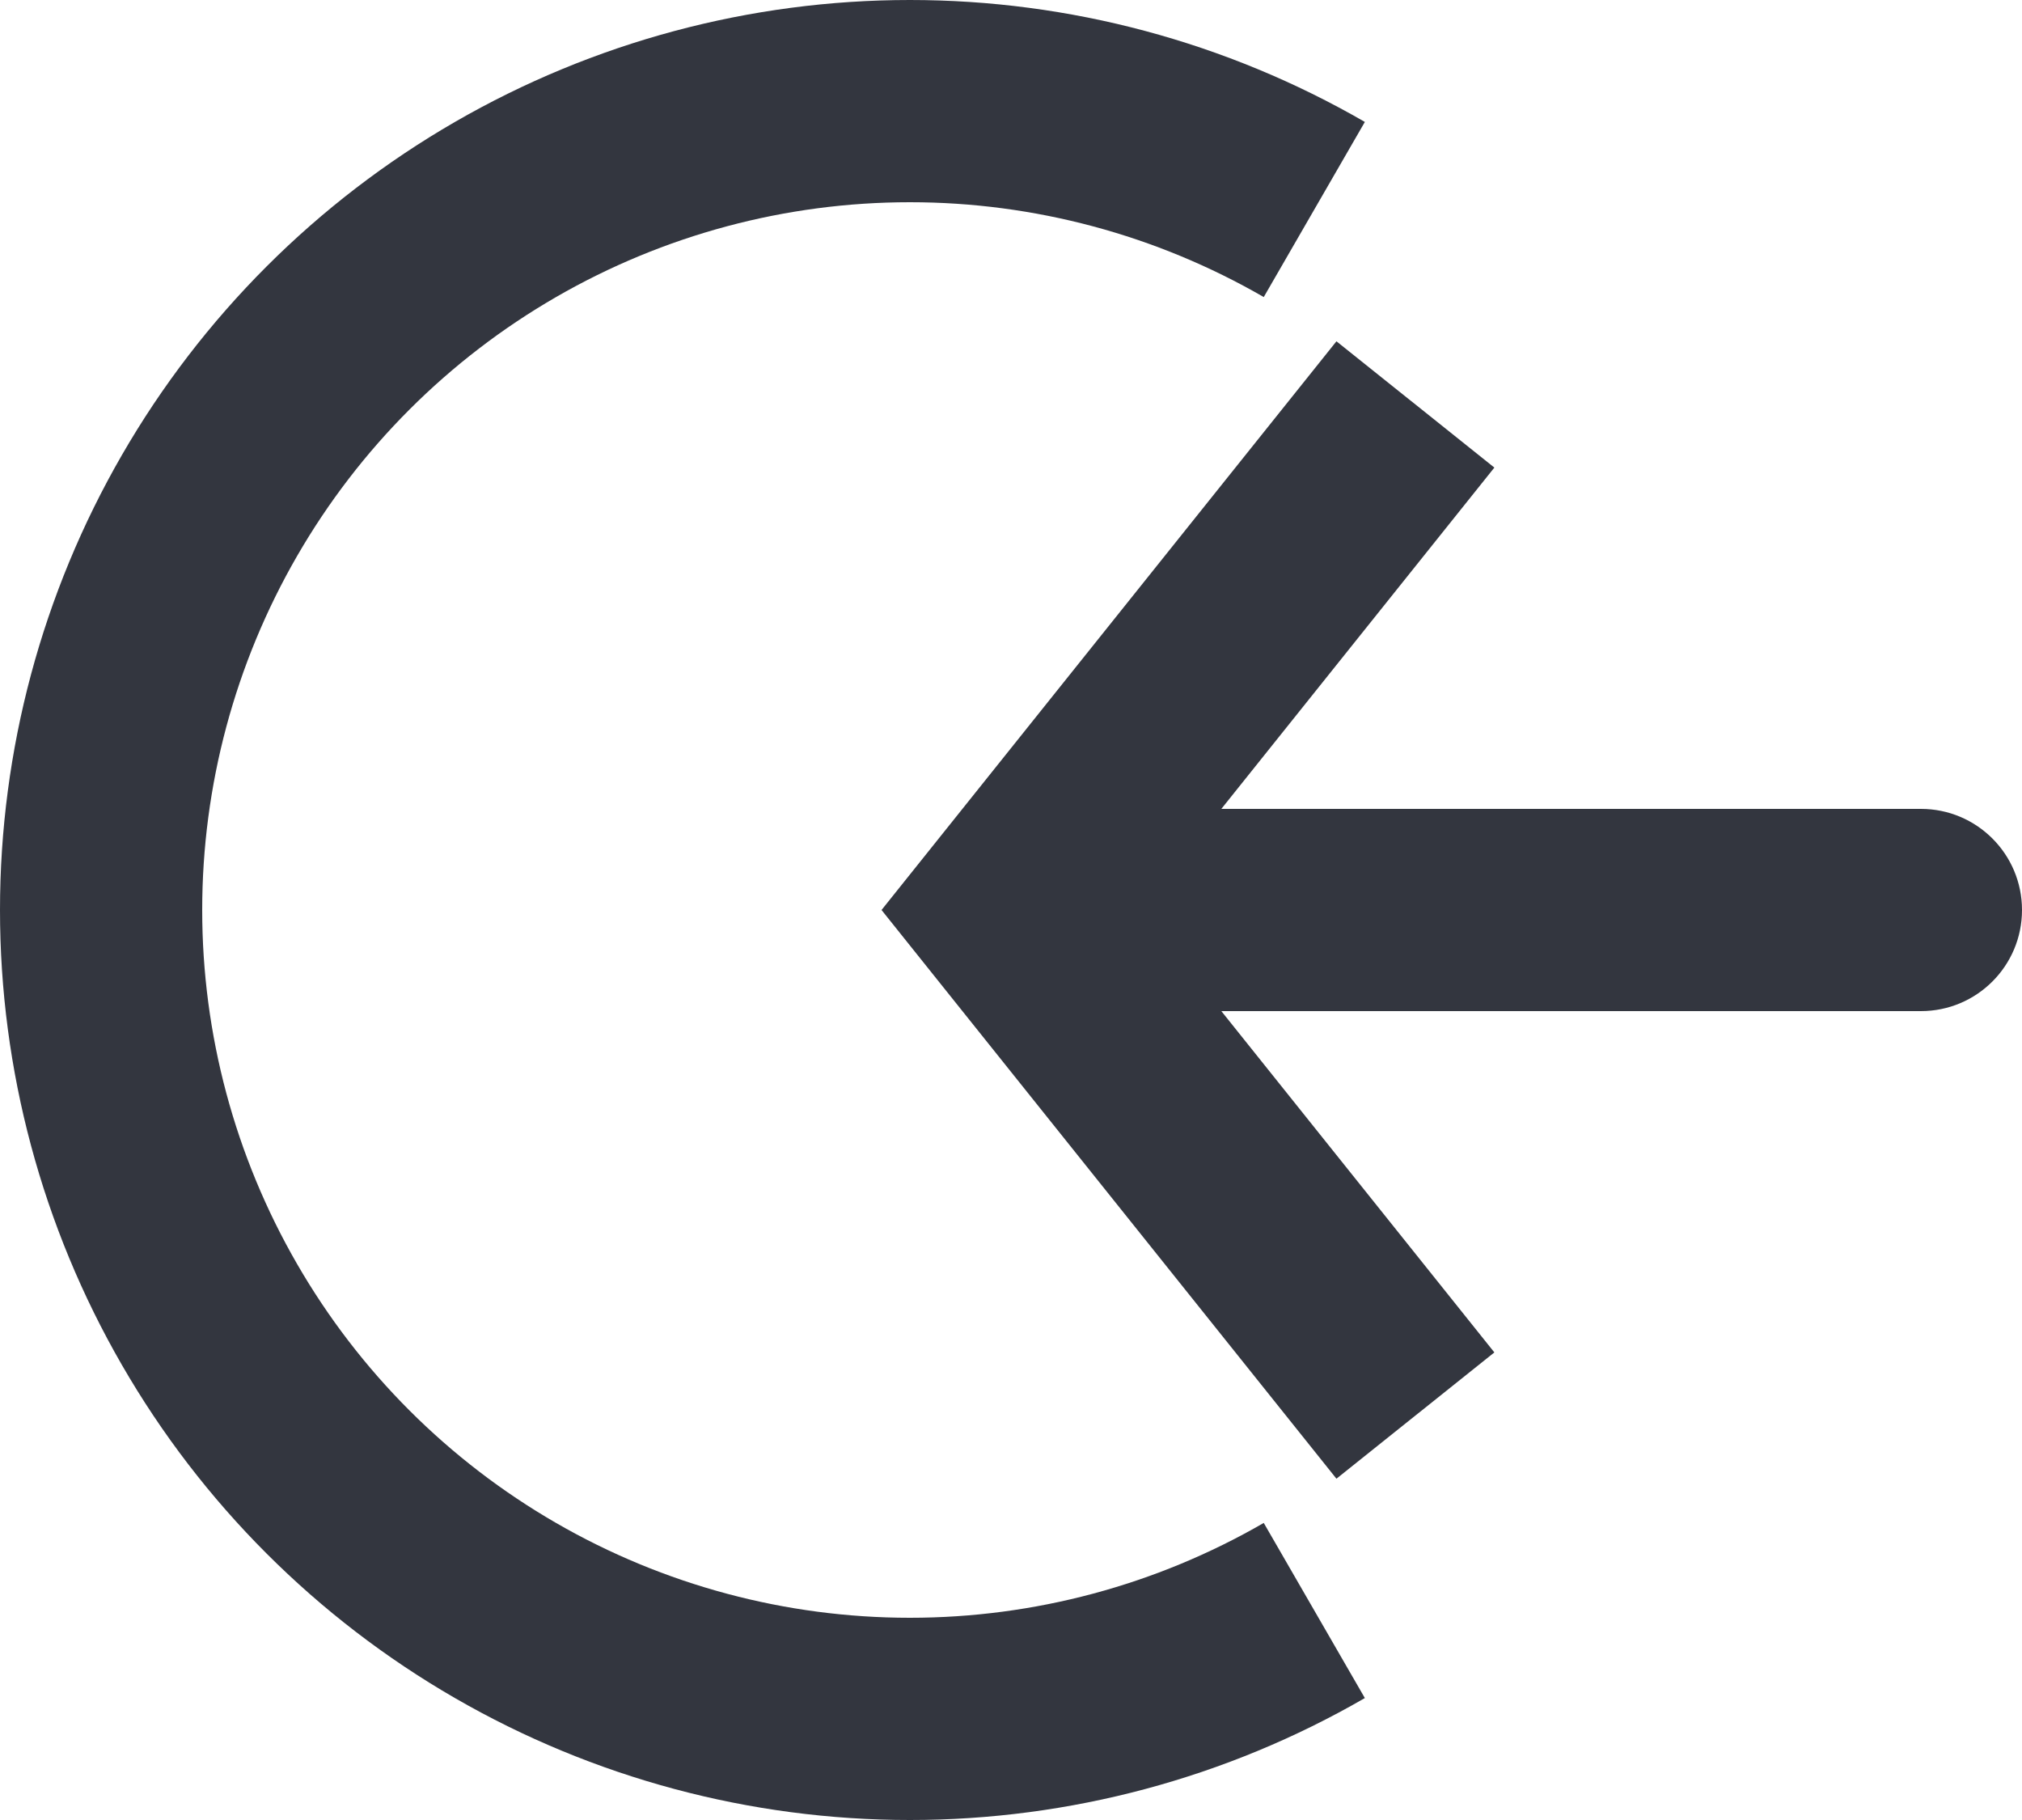 <svg width="40" height="36" viewBox="0 0 40 36" fill="none" xmlns="http://www.w3.org/2000/svg" xmlns:xlink="http://www.w3.org/1999/xlink">
<path d="M18,34L18,32L18,34ZM10,31.856L9,33.588L10,31.856ZM4.144,26L2.412,27L4.144,26ZM10,4.144L11,5.876L10,4.144ZM25,30.124C22.872,31.353 20.458,32 18,32L18,36C21.16,36 24.264,35.168 27,33.588L25,30.124ZM18,32C15.542,32 13.128,31.353 11,30.124L9,33.588C11.736,35.168 14.84,36 18,36L18,32ZM11,30.124C8.872,28.896 7.104,27.128 5.876,25L2.412,27C3.991,29.736 6.264,32.009 9,33.588L11,30.124ZM5.876,25C4.647,22.872 4,20.458 4,18L0,18C0,21.16 0.832,24.264 2.412,27L5.876,25ZM4,18C4,15.542 4.647,13.128 5.876,11L2.412,9C0.832,11.736 0,14.84 0,18L4,18ZM5.876,11C7.104,8.872 8.872,7.104 11,5.876L9,2.412C6.264,3.991 3.991,6.264 2.412,9L5.876,11ZM11,5.876C13.128,4.647 15.542,4 18,4L18,0C14.84,0 11.736,0.832 9,2.412L11,5.876ZM18,4C20.458,4 22.872,4.647 25,5.876L27,2.412C24.264,0.832 21.16,0 18,0L18,4Z" transform="rotate(0 18 18)" fill="#33363F"/>
<path d="M20,18L18.438,16.751L17.439,18L18.438,19.249L20,18ZM38,20C39.105,20 40,19.105 40,18C40,16.895 39.105,16 38,16L38,20ZM26.438,6.751L18.438,16.751L21.562,19.249L29.562,9.249L26.438,6.751ZM18.438,19.249L26.438,29.249L29.562,26.751L21.562,16.751L18.438,19.249ZM20,20L38,20L38,16L20,16L20,20Z" transform="rotate(360 29 18)" fill="#33363F"/>
</svg>
